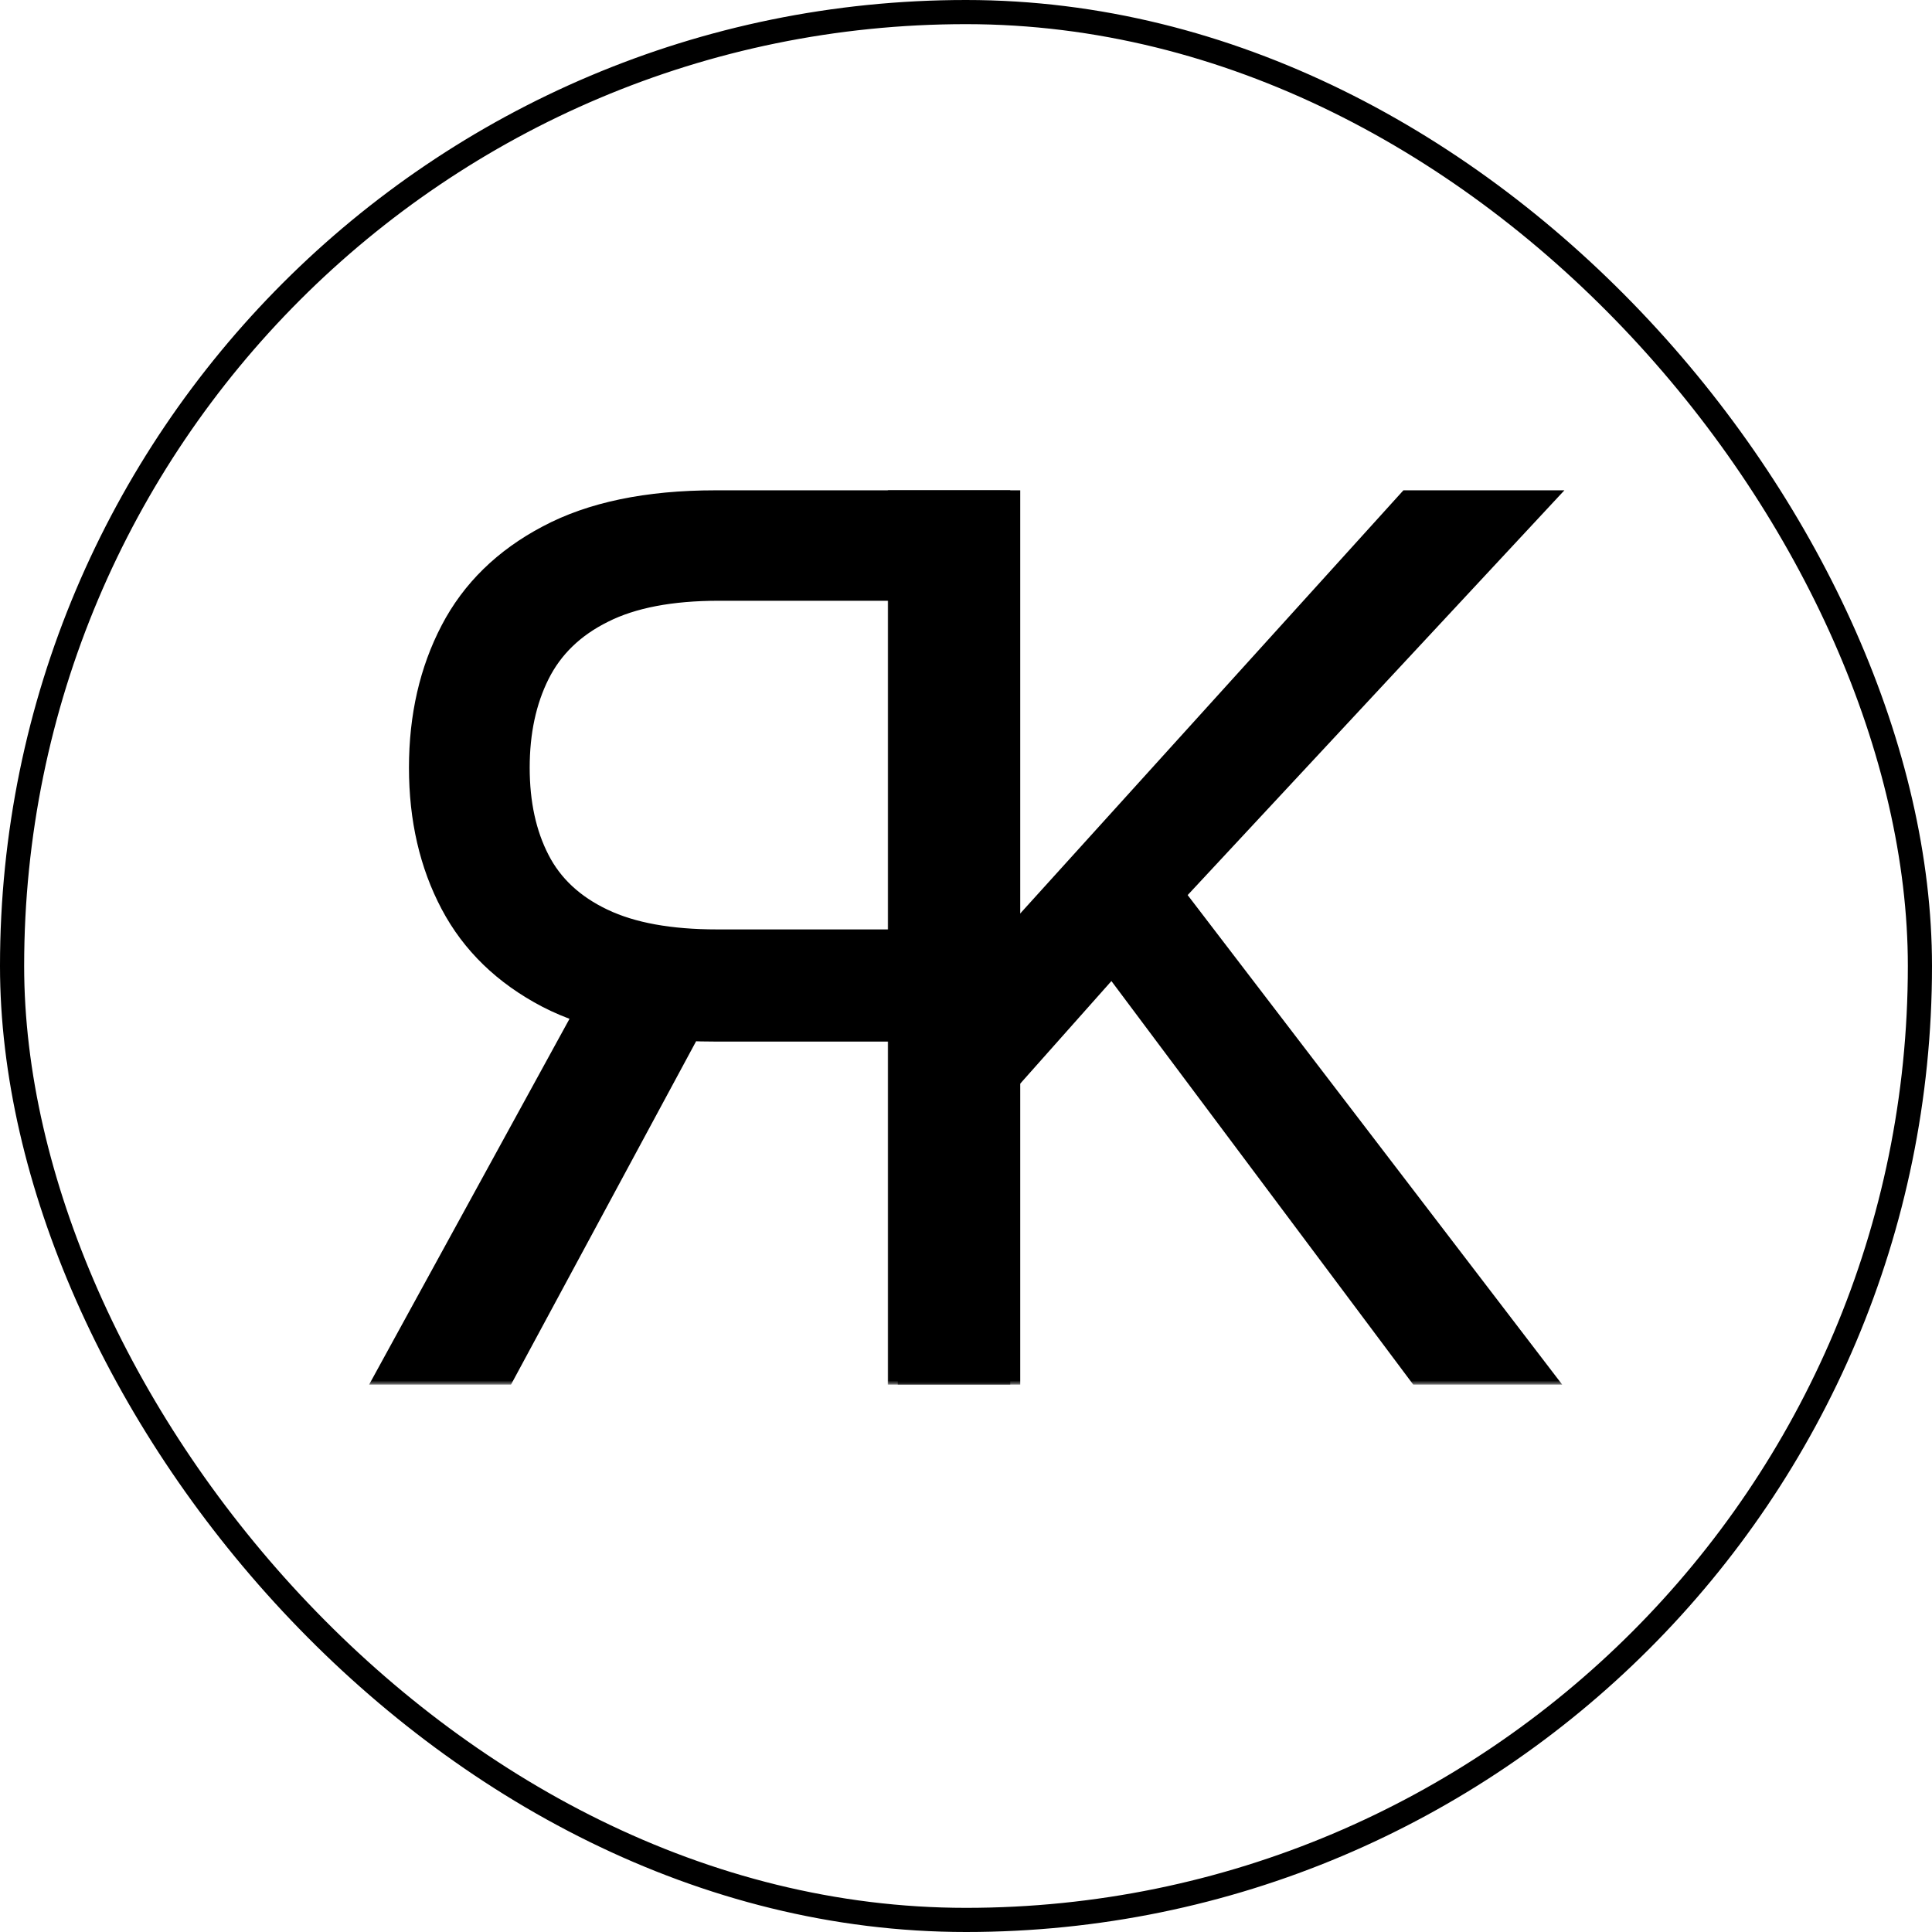 <svg width="240" height="240" viewBox="0 0 240 240" fill="none" xmlns="http://www.w3.org/2000/svg">
<rect x="1.5" y="1.5" width="237" height="237" rx="118.5" stroke="black" stroke-width="3"/>
<mask id="path-2-outside-1_312_2" maskUnits="userSpaceOnUse" x="45.352" y="60" width="82" height="112" fill="black">
<rect fill="white" x="45.352" y="60" width="82" height="112"/>
<path d="M125.737 171V61.909H88.876C80.354 61.909 73.358 63.365 67.889 66.277C62.42 69.153 58.372 73.113 55.744 78.156C53.116 83.198 51.803 88.933 51.803 95.361C51.803 101.788 53.116 107.488 55.744 112.46C58.372 117.431 62.403 121.337 67.836 124.178C73.269 126.984 80.212 128.386 88.663 128.386H118.493V116.455H89.089C83.266 116.455 78.578 115.602 75.027 113.898C71.44 112.193 68.848 109.778 67.25 106.653C65.616 103.493 64.8 99.729 64.8 95.361C64.8 90.993 65.616 87.175 67.25 83.908C68.883 80.641 71.493 78.12 75.08 76.344C78.667 74.533 83.408 73.628 89.302 73.628H112.527V171H125.737ZM74.388 121.994L47.541 171H62.882L89.302 121.994H74.388Z"/>
</mask>
<path d="M125.737 171V61.909H88.876C80.354 61.909 73.358 63.365 67.889 66.277C62.42 69.153 58.372 73.113 55.744 78.156C53.116 83.198 51.803 88.933 51.803 95.361C51.803 101.788 53.116 107.488 55.744 112.46C58.372 117.431 62.403 121.337 67.836 124.178C73.269 126.984 80.212 128.386 88.663 128.386H118.493V116.455H89.089C83.266 116.455 78.578 115.602 75.027 113.898C71.44 112.193 68.848 109.778 67.25 106.653C65.616 103.493 64.8 99.729 64.8 95.361C64.8 90.993 65.616 87.175 67.25 83.908C68.883 80.641 71.493 78.12 75.08 76.344C78.667 74.533 83.408 73.628 89.302 73.628H112.527V171H125.737ZM74.388 121.994L47.541 171H62.882L89.302 121.994H74.388Z" fill="black"/>
<path d="M125.737 171H126.737V172H125.737V171ZM125.737 61.909V60.909H126.737V61.909H125.737ZM67.889 66.277L68.359 67.16L68.355 67.162L67.889 66.277ZM55.744 78.156L56.631 78.618L56.631 78.618L55.744 78.156ZM55.744 112.46L56.628 111.992L56.628 111.992L55.744 112.46ZM67.836 124.178L67.377 125.067L67.373 125.064L67.836 124.178ZM118.493 128.386H119.493V129.386H118.493V128.386ZM118.493 116.455V115.455H119.493V116.455H118.493ZM75.027 113.898L75.456 112.995L75.46 112.996L75.027 113.898ZM67.25 106.653L68.138 106.194L68.14 106.198L67.25 106.653ZM75.08 76.344L75.531 77.237L75.524 77.241L75.08 76.344ZM112.527 73.628V72.628H113.527V73.628H112.527ZM112.527 171V172H111.527V171H112.527ZM74.388 121.994L73.511 121.514L73.795 120.994H74.388V121.994ZM47.541 171V172H45.853L46.664 170.52L47.541 171ZM62.882 171L63.762 171.475L63.479 172H62.882V171ZM89.302 121.994V120.994H90.978L90.183 122.469L89.302 121.994ZM124.737 171V61.909H126.737V171H124.737ZM125.737 62.909H88.876V60.909H125.737V62.909ZM88.876 62.909C80.459 62.909 73.639 64.348 68.359 67.16L67.419 65.394C73.077 62.382 80.248 60.909 88.876 60.909V62.909ZM68.355 67.162C63.05 69.952 59.157 73.771 56.631 78.618L54.857 77.693C57.588 72.454 61.791 68.355 67.424 65.392L68.355 67.162ZM56.631 78.618C54.087 83.5 52.803 89.073 52.803 95.361H50.803C50.803 88.793 52.146 82.896 54.857 77.693L56.631 78.618ZM52.803 95.361C52.803 101.649 54.087 107.184 56.628 111.992L54.86 112.927C52.146 107.792 50.803 101.928 50.803 95.361H52.803ZM56.628 111.992C59.153 116.769 63.028 120.536 68.299 123.292L67.373 125.064C61.777 122.139 57.591 118.094 54.86 112.927L56.628 111.992ZM68.295 123.29C73.542 125.999 80.314 127.386 88.663 127.386V129.386C80.11 129.386 72.996 127.968 67.377 125.067L68.295 123.29ZM88.663 127.386H118.493V129.386H88.663V127.386ZM117.493 128.386V116.455H119.493V128.386H117.493ZM118.493 117.455H89.089V115.455H118.493V117.455ZM89.089 117.455C83.181 117.455 78.329 116.592 74.594 114.799L75.46 112.996C78.827 114.612 83.35 115.455 89.089 115.455V117.455ZM74.598 114.801C70.84 113.015 68.071 110.455 66.36 107.109L68.14 106.198C69.625 109.102 72.041 111.371 75.456 112.995L74.598 114.801ZM66.362 107.113C64.64 103.781 63.8 99.853 63.8 95.361H65.8C65.8 99.605 66.593 103.204 68.138 106.194L66.362 107.113ZM63.8 95.361C63.8 90.868 64.64 86.892 66.356 83.461L68.144 84.356C66.593 87.459 65.8 91.118 65.8 95.361H63.8ZM66.356 83.461C68.096 79.981 70.874 77.311 74.636 75.448L75.524 77.241C72.113 78.929 69.671 81.302 68.144 84.356L66.356 83.461ZM74.629 75.452C78.406 73.545 83.319 72.628 89.302 72.628V74.628C83.497 74.628 78.928 75.522 75.531 77.237L74.629 75.452ZM89.302 72.628H112.527V74.628H89.302V72.628ZM113.527 73.628V171H111.527V73.628H113.527ZM112.527 170H125.737V172H112.527V170ZM75.265 122.475L48.418 171.48L46.664 170.52L73.511 121.514L75.265 122.475ZM47.541 170H62.882V172H47.541V170ZM62.002 170.525L88.422 121.52L90.183 122.469L63.762 171.475L62.002 170.525ZM89.302 122.994H74.388V120.994H89.302V122.994Z" fill="black" mask="url(#path-2-outside-1_312_2)"/>
<mask id="path-4-outside-2_312_2" maskUnits="userSpaceOnUse" x="110" y="60" width="85" height="112" fill="black">
<rect fill="white" x="110" y="60" width="85" height="112"/>
<path d="M111.284 171V61.909H124.495V116.028H125.773L174.779 61.909H192.037L146.228 111.128L192.037 171H176.057L138.131 120.29L124.495 135.631V171H111.284Z"/>
</mask>
<path d="M111.284 171V61.909H124.495V116.028H125.773L174.779 61.909H192.037L146.228 111.128L192.037 171H176.057L138.131 120.29L124.495 135.631V171H111.284Z" fill="black"/>
<path d="M111.284 171H110.284V172H111.284V171ZM111.284 61.909V60.909H110.284V61.909H111.284ZM124.495 61.909H125.495V60.909H124.495V61.909ZM124.495 116.028H123.495V117.028H124.495V116.028ZM125.773 116.028V117.028H126.217L126.514 116.7L125.773 116.028ZM174.779 61.909V60.909H174.335L174.038 61.238L174.779 61.909ZM192.037 61.909L192.769 62.59L194.334 60.909H192.037V61.909ZM146.228 111.128L145.496 110.447L144.92 111.065L145.433 111.735L146.228 111.128ZM192.037 171V172H194.062L192.831 170.392L192.037 171ZM176.057 171L175.256 171.599L175.556 172H176.057V171ZM138.131 120.29L138.932 119.691L138.198 118.709L137.384 119.625L138.131 120.29ZM124.495 135.631L123.747 134.966L123.495 135.25V135.631H124.495ZM124.495 171V172H125.495V171H124.495ZM112.284 171V61.909H110.284V171H112.284ZM111.284 62.909H124.495V60.909H111.284V62.909ZM123.495 61.909V116.028H125.495V61.909H123.495ZM124.495 117.028H125.773V115.028H124.495V117.028ZM126.514 116.7L175.52 62.58L174.038 61.238L125.032 115.357L126.514 116.7ZM174.779 62.909H192.037V60.909H174.779V62.909ZM191.305 61.228L145.496 110.447L146.96 111.809L192.769 62.59L191.305 61.228ZM145.433 111.735L191.243 171.608L192.831 170.392L147.022 110.52L145.433 111.735ZM192.037 170H176.057V172H192.037V170ZM176.858 170.401L138.932 119.691L137.33 120.889L175.256 171.599L176.858 170.401ZM137.384 119.625L123.747 134.966L125.242 136.295L138.878 120.954L137.384 119.625ZM123.495 135.631V171H125.495V135.631H123.495ZM124.495 170H111.284V172H124.495V170Z" fill="black" mask="url(#path-4-outside-2_312_2)"/>
</svg>
